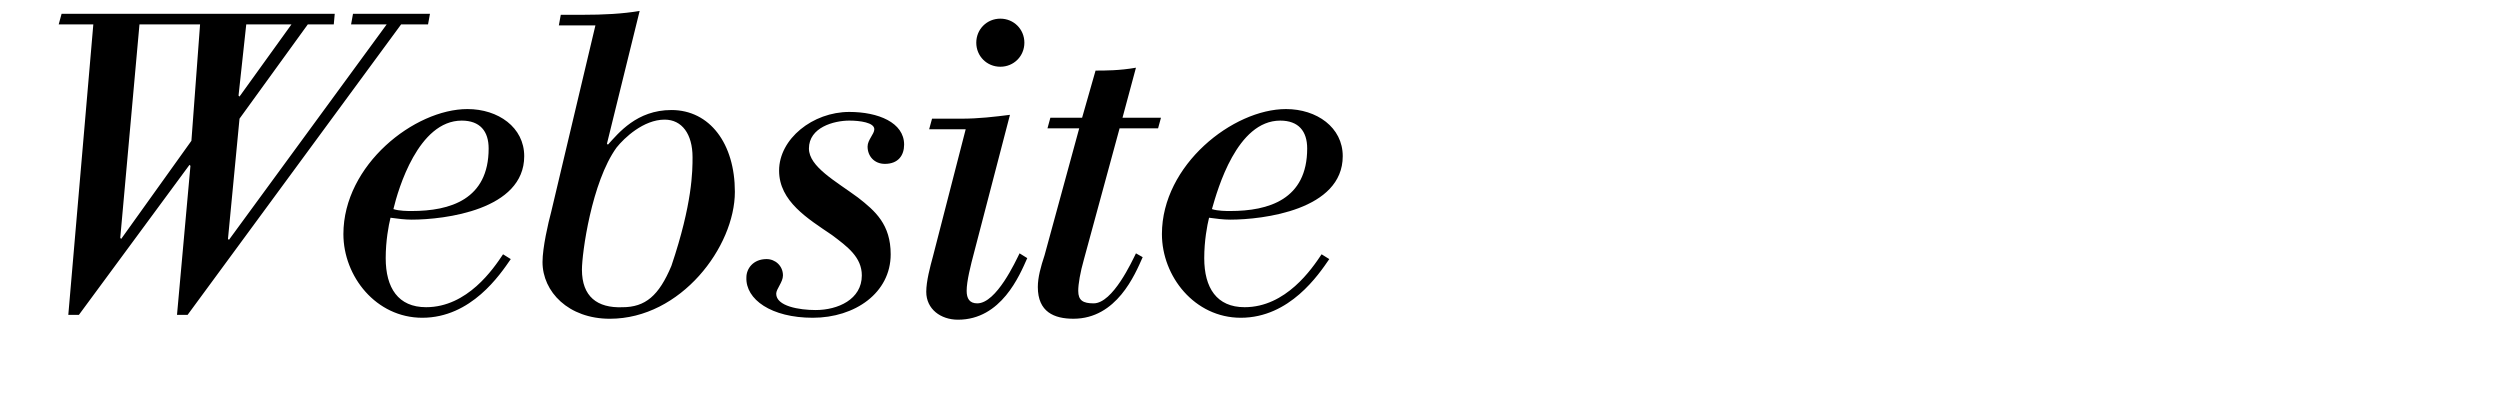 <svg xmlns="http://www.w3.org/2000/svg" version="1.1" x="0px" y="0px" width="190px" height="31.5px" viewBox="-0.042 0 190 31.5" enable-background="new -0.042 0 190 31.5" xml:space="preserve"><path d="M97.255 9.166c1.391 0 2.049 0.803 2.049 2.119 0 3.875-2.926 4.752-5.85 4.752 -0.292 0-0.95 0-1.389-0.146C92.504 14.355 93.966 9.166 97.255 9.166M100.399 19.326c-0.732 1.096-2.705 4.021-5.85 4.021 -2.119 0-3.069-1.463-3.069-3.729 0-1.316 0.22-2.486 0.366-3.07 0.512 0.072 1.096 0.145 1.606 0.145 2.485 0 8.554-0.73 8.554-4.824 0-2.191-1.975-3.58-4.312-3.58 -4.021 0-9.43 4.238-9.43 9.502 0 3.217 2.484 6.359 5.993 6.359 3.729 0 5.921-3.289 6.726-4.459L100.399 19.326zM86.291 19.254c-0.293 0.584-1.755 3.801-3.217 3.801 -0.804 0-1.17-0.219-1.17-0.951 0-0.512 0.146-1.389 0.438-2.412l2.705-9.939h2.925l0.22-0.807h-2.924l1.022-3.801c-1.243 0.219-2.34 0.219-3.07 0.219l-1.022 3.582h-2.412l-0.22 0.807h2.412L79.345 19.4c-0.291 0.877-0.512 1.682-0.512 2.412 0 1.9 1.243 2.412 2.705 2.412 3.29 0 4.679-3.363 5.264-4.68L86.291 19.254zM75.983 5.072c1.023 0 1.828-0.805 1.828-1.826 0-1.023-0.805-1.828-1.828-1.828s-1.828 0.805-1.828 1.828C74.155 4.268 74.96 5.072 75.983 5.072M77.445 19.254c-0.292 0.584-1.754 3.801-3.216 3.801 -0.585 0-0.805-0.365-0.805-0.951 0-0.729 0.293-1.898 0.586-2.996l2.705-10.381c-1.17 0.146-2.34 0.293-3.729 0.293h-2.193l-0.219 0.803h2.777l-2.485 9.65c-0.219 0.805-0.512 1.9-0.512 2.705 0 1.314 1.097 2.119 2.413 2.119 3.289 0 4.678-3.363 5.263-4.68L77.445 19.254zM61.729 24.15c3.216 0 5.921-1.898 5.921-4.822 0-2.268-1.169-3.291-2.485-4.314 -1.681-1.242-3.728-2.338-3.728-3.727 0-1.609 1.899-2.121 3.069-2.121 0.805 0 1.9 0.146 1.9 0.656 0 0.367-0.512 0.807-0.512 1.316 0 0.73 0.512 1.316 1.316 1.316 1.022 0 1.461-0.658 1.461-1.463 0-1.682-1.974-2.484-4.166-2.484 -2.778 0-5.336 2.047-5.336 4.459 0 2.34 2.192 3.654 4.021 4.898 1.169 0.877 2.267 1.68 2.267 3.068 0 1.828-1.828 2.631-3.51 2.631 -1.243 0-2.997-0.291-2.997-1.24 0-0.367 0.513-0.879 0.513-1.391 0-0.73-0.586-1.242-1.244-1.242 -1.022 0-1.535 0.73-1.535 1.389C56.612 22.762 58.585 24.15 61.729 24.15M44.185 20.496c0-1.242 0.73-6.652 2.632-9.283 0.584-0.732 2.047-2.121 3.655-2.121 1.315 0 2.119 1.098 2.119 2.852 0 1.023 0 3.51-1.607 8.262 -0.95 2.266-1.975 3.143-3.729 3.143C45.354 23.42 44.185 22.543 44.185 20.496M48.571 0.832c-1.316 0.219-2.705 0.293-4.387 0.293h-1.607l-0.146 0.803h2.779l-3.363 14.182c-0.219 0.805-0.658 2.705-0.658 3.803 0 2.266 1.974 4.312 5.117 4.312 5.408 0 9.502-5.482 9.502-9.648 0-3.656-1.9-6.215-4.824-6.215 -2.633 0-4.021 1.756-4.825 2.633l-0.073-0.074L48.571 0.832zM35.048 9.166c1.389 0 2.047 0.803 2.047 2.119 0 3.875-2.924 4.752-5.849 4.752 -0.292 0-0.95 0-1.389-0.146C30.222 14.355 31.757 9.166 35.048 9.166M38.19 19.326c-0.73 1.096-2.705 4.021-5.848 4.021 -2.121 0-3.07-1.463-3.07-3.729 0-1.316 0.219-2.486 0.365-3.07 0.513 0.072 1.097 0.145 1.608 0.145 2.485 0 8.554-0.73 8.554-4.824 0-2.191-1.975-3.58-4.312-3.58 -4.021 0-9.43 4.238-9.43 9.502 0 3.217 2.484 6.359 5.994 6.359 3.728 0 5.92-3.289 6.726-4.459L38.19 19.326zM18.673 1.855h3.436L18.16 7.338l-0.073-0.072L18.673 1.855zM10.558 1.855h4.605l-0.658 8.846 -5.336 7.455 -0.072-0.072L10.558 1.855zM5.149 23.932h0.804l8.407-11.404 0.072 0.074 -1.022 11.33h0.804L30.442 1.855h2.047l0.146-0.805h-5.849l-0.146 0.805h2.705L17.357 18.23l-0.073-0.074 0.877-9.137 5.189-7.164h1.975l0.073-0.805H4.638L4.419 1.855H7.05L5.149 23.932z"/></svg>